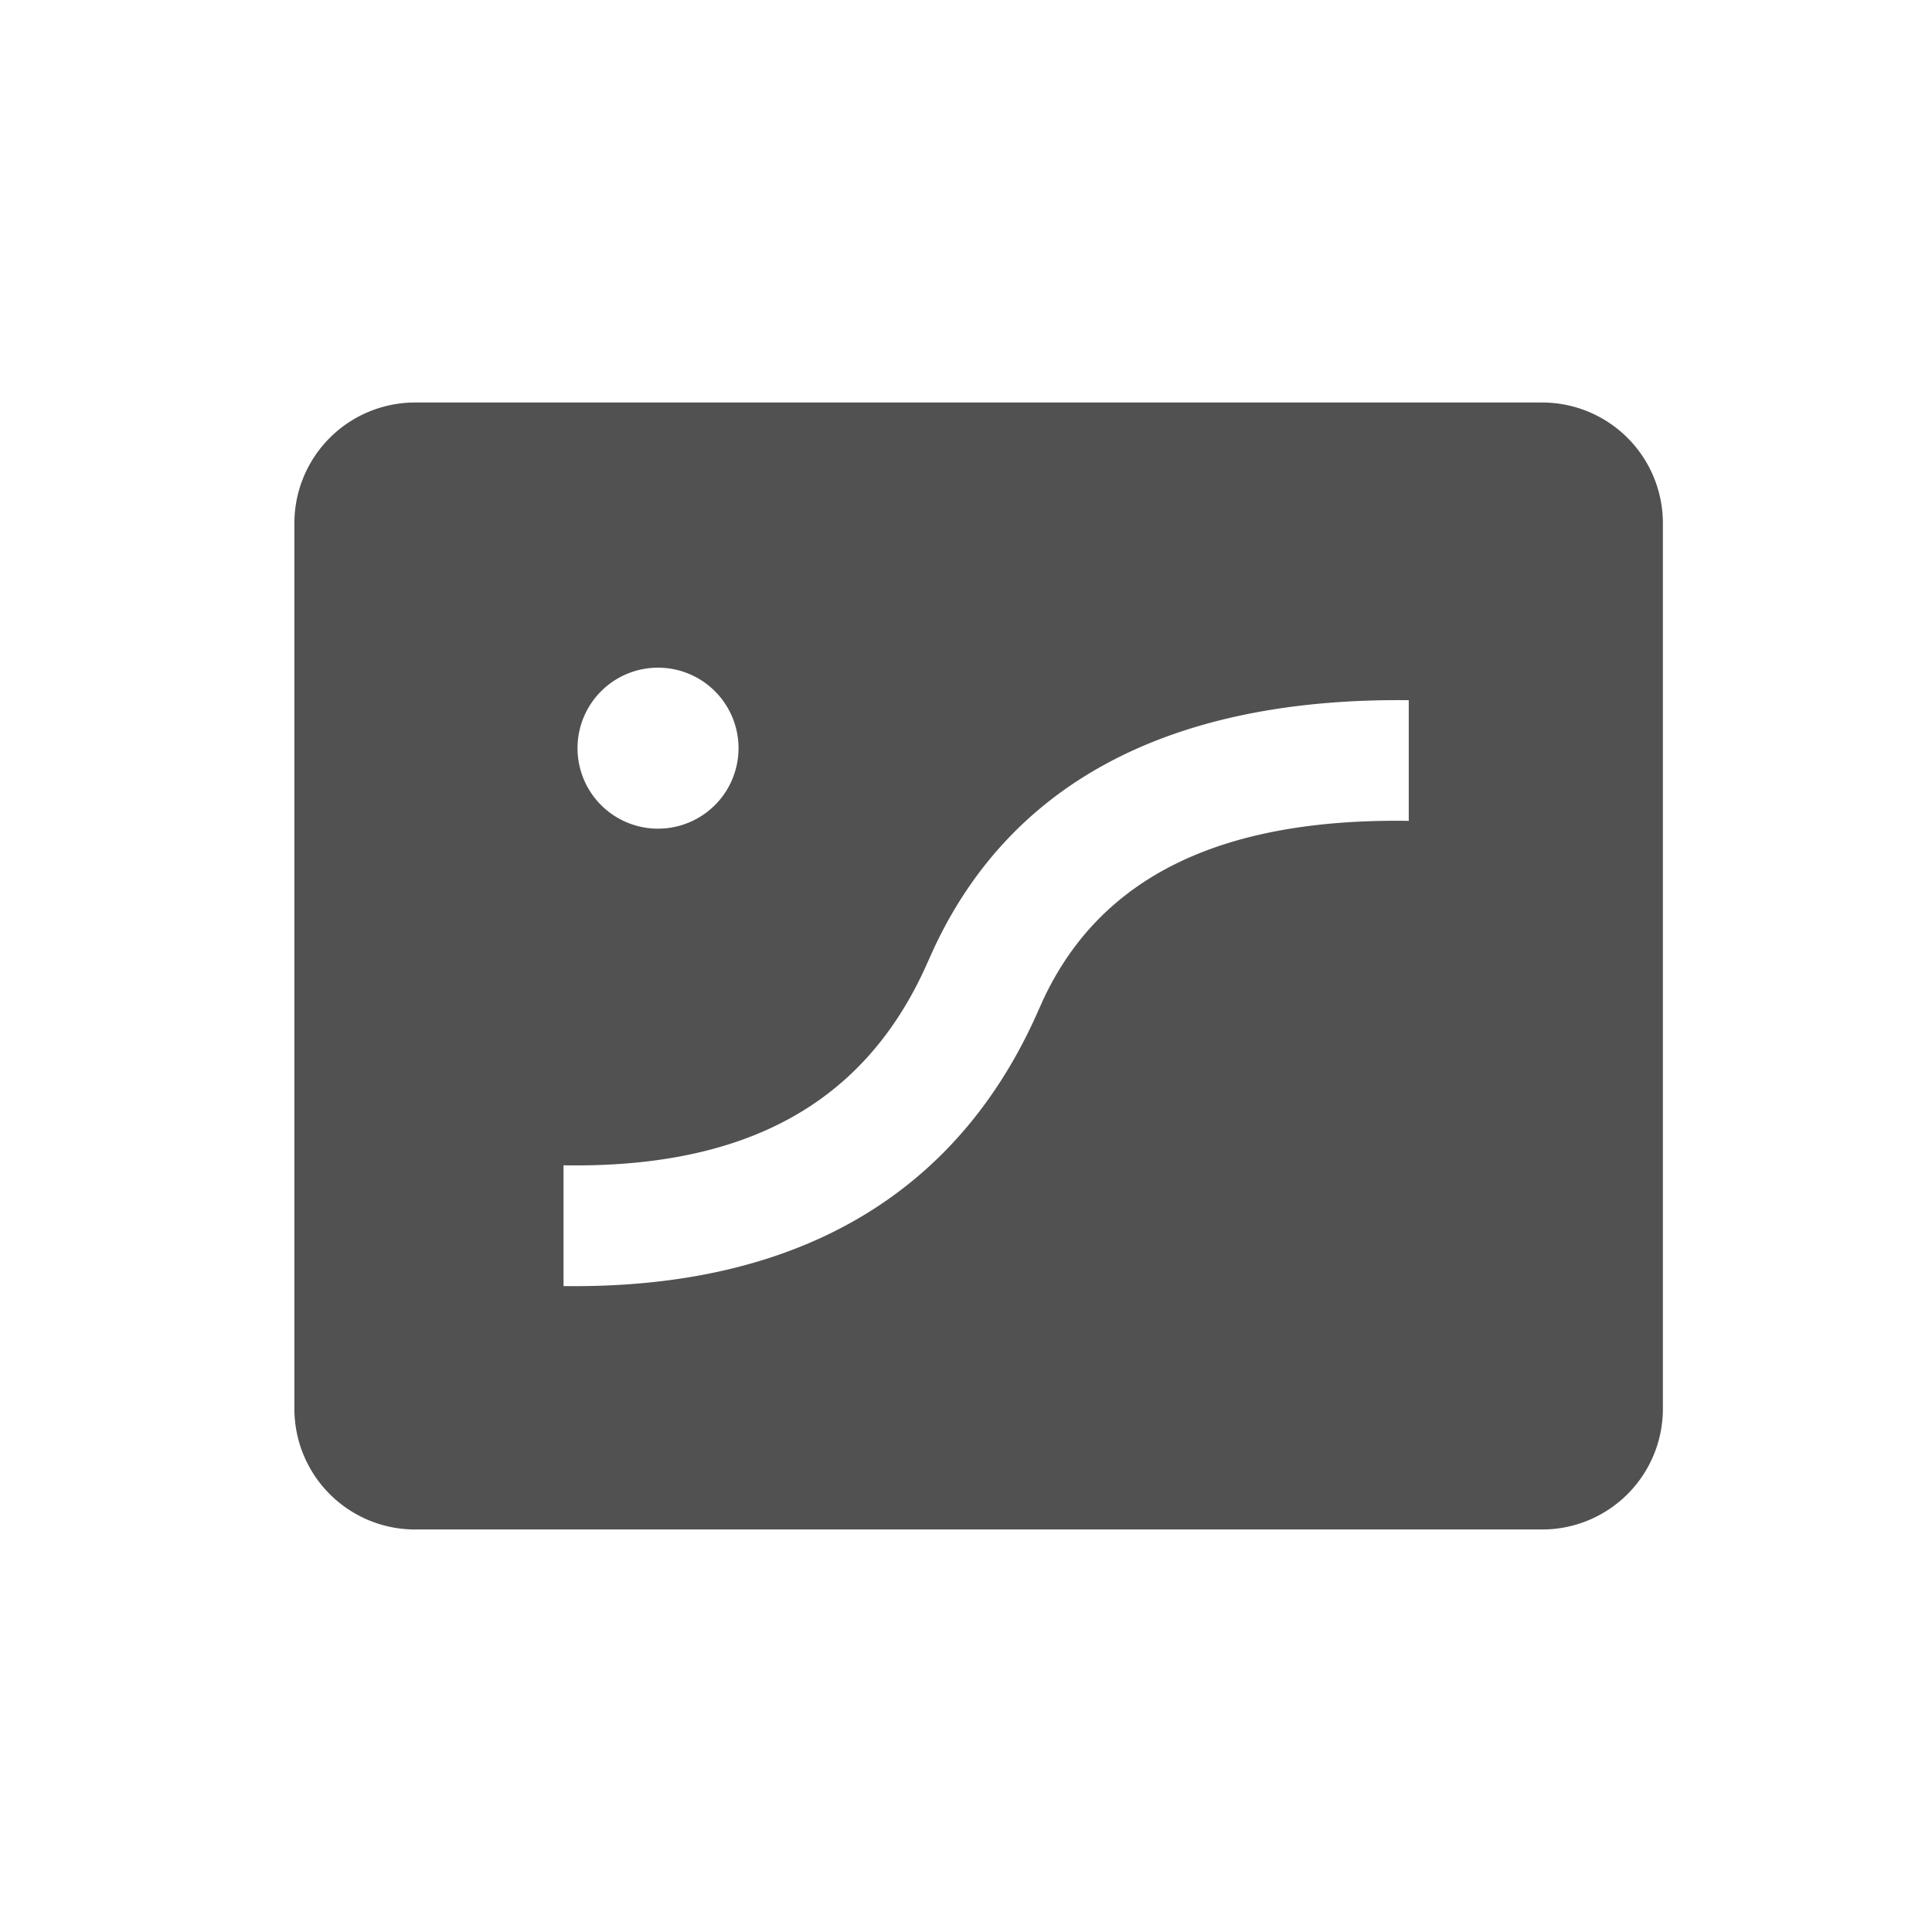 <?xml version="1.0" standalone="no"?><!DOCTYPE svg PUBLIC "-//W3C//DTD SVG 1.1//EN" "http://www.w3.org/Graphics/SVG/1.1/DTD/svg11.dtd"><svg t="1624284734701" class="icon" viewBox="0 0 1024 1024" version="1.1" xmlns="http://www.w3.org/2000/svg" p-id="8034" xmlns:xlink="http://www.w3.org/1999/xlink" width="200" height="200"><defs><style type="text/css"></style></defs><path d="M817.365 213.333a64 64 0 0 1 64 64v469.333a64 64 0 0 1-64 64h-597.333a64 64 0 0 1-64-64V277.333a64 64 0 0 1 64-64h597.333zM746.667 371.115c-124.395-1.323-210.219 42.325-251.883 131.989l-2.624 5.845-2.56 5.653c-32.981 70.613-94.677 104.619-190.912 103.04v64c120.235 1.6 205.312-45.696 249.323-140.864l2.859-6.357 2.304-5.12c30.187-63.936 92.885-95.68 193.493-94.229z m-397.696-17.237a42.667 42.667 0 1 0 0 85.333 42.667 42.667 0 0 0 0-85.333z" p-id="8035" fill="#515151"></path></svg>